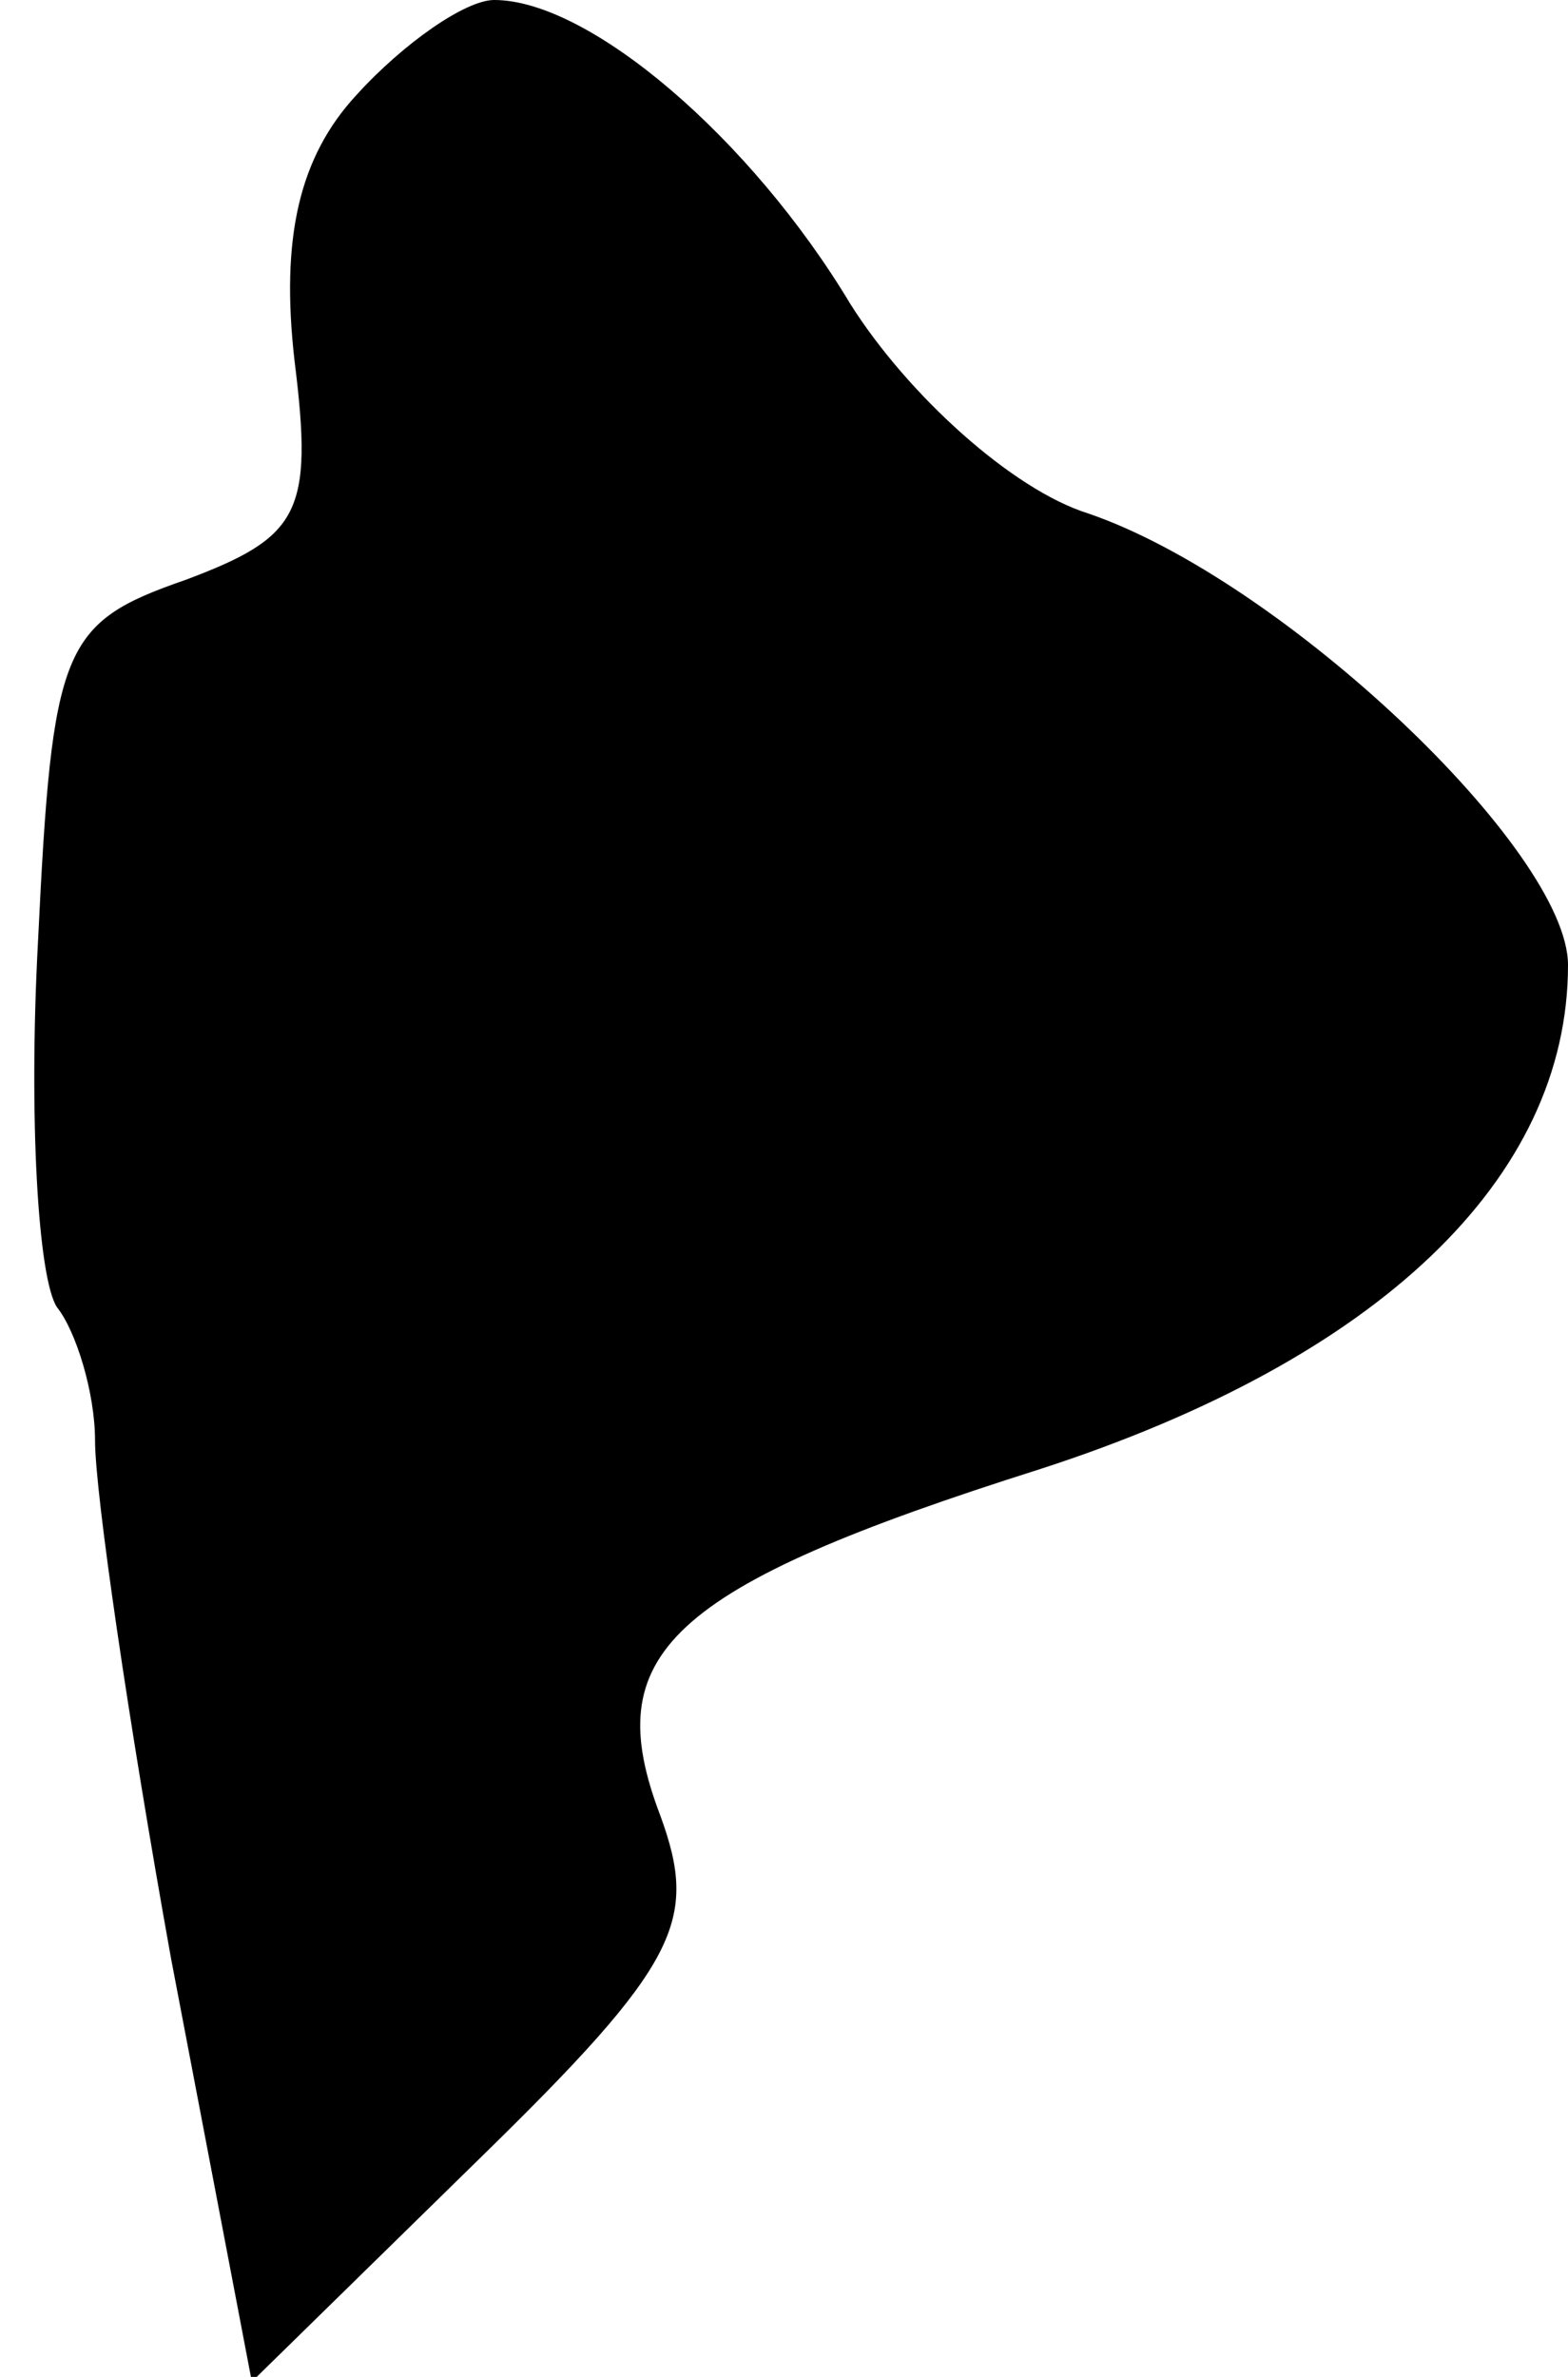 <?xml version="1.0" standalone="no"?>
<!DOCTYPE svg PUBLIC "-//W3C//DTD SVG 20010904//EN"
 "http://www.w3.org/TR/2001/REC-SVG-20010904/DTD/svg10.dtd">
<svg version="1.0" xmlns="http://www.w3.org/2000/svg"
 width="33pt" height="50pt" viewBox="0 0 33 50"
 preserveAspectRatio="xMidYMid meet">
<g transform="translate(0,50) scale(0.1,-0.1)"
fill="#000000" stroke="none">
<path fill="#000000" stroke="none" d="M75 480 c-12 -13 -16 -30 -13 -56 4
-32 1 -37 -23 -46 -26 -9 -28 -14 -31 -76 -2 -37 0 -71 4 -77 4 -5 8 -18 8
-28 0 -11 7 -59 16 -109 l17 -89 48 47 c42 41 46 50 38 72 -13 34 1 48 80 73
71 23 111 61 111 106 0 24 -60 81 -101 95 -16 5 -38 25 -50 44 -21 35 -55 64
-75 64 -6 0 -19 -9 -29 -20z"/>
</g>
</svg>
